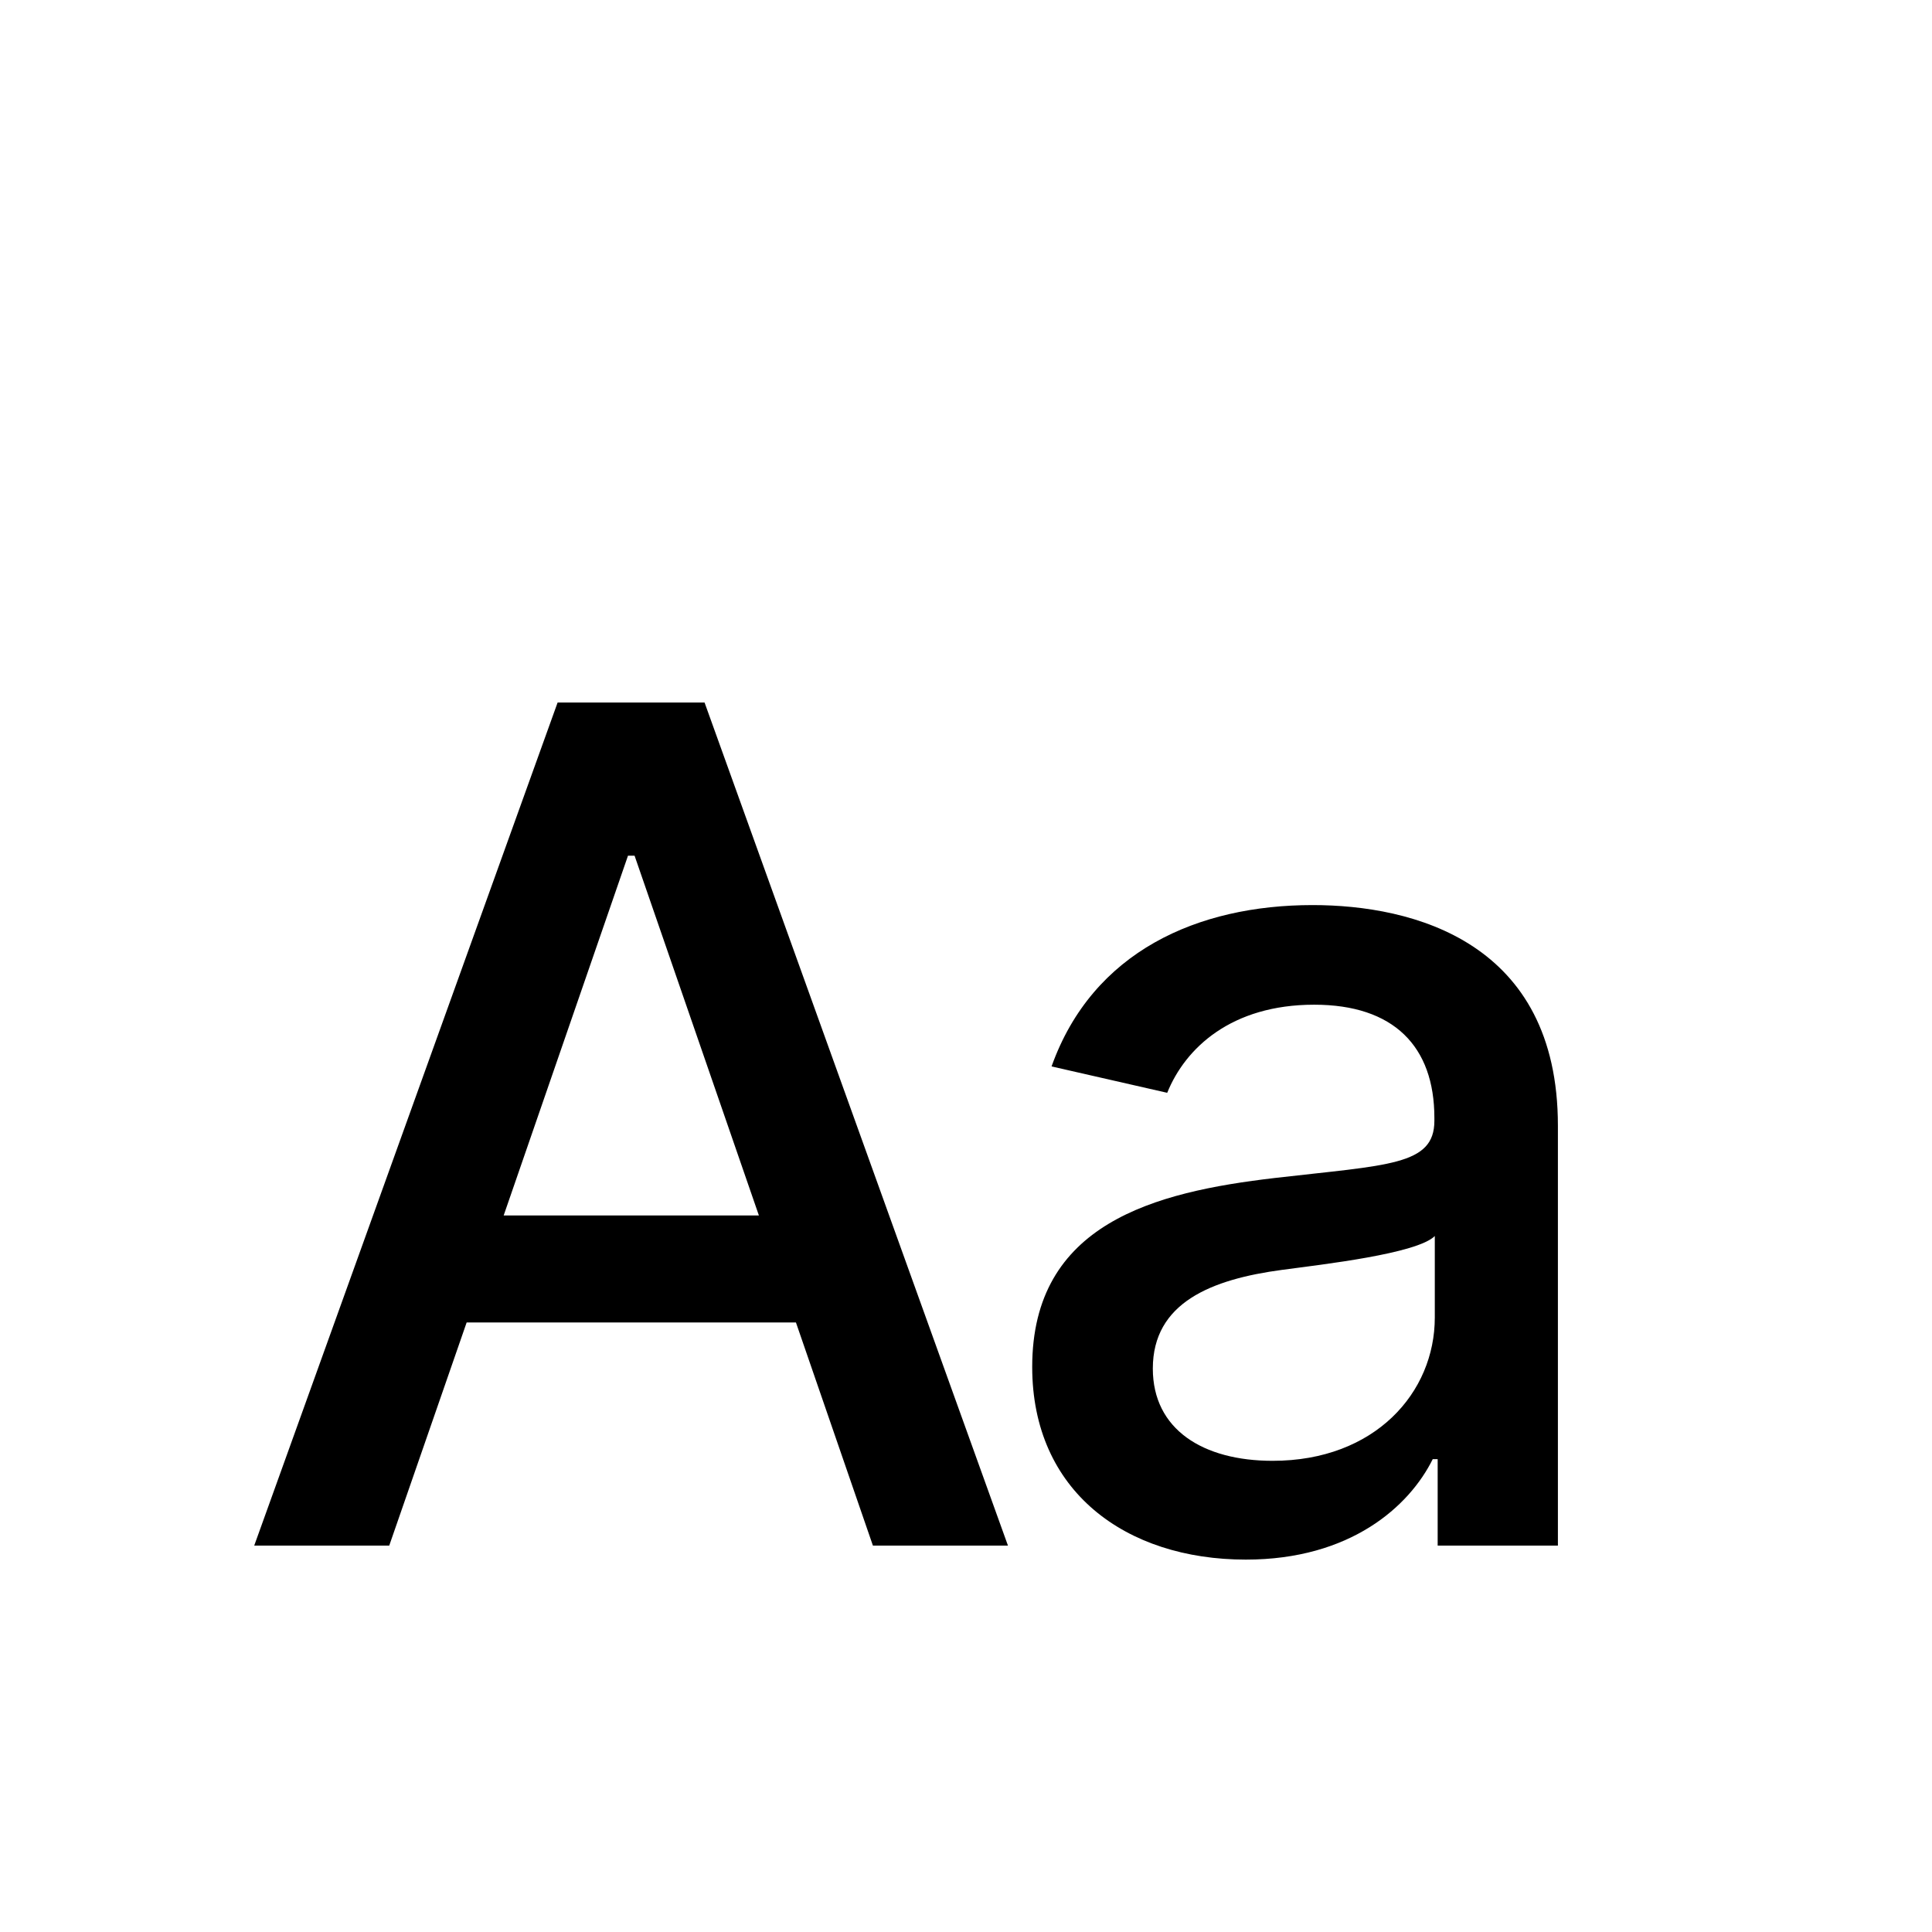<svg width="60" height="60" viewBox="0 0 60 60" fill="none" xmlns="http://www.w3.org/2000/svg">
<rect width="60" height="60" fill="white"/>
<path d="M12.088 48L14.492 41.071H24.719L27.109 48H31.303L21.881 21.818H17.317L7.895 48H12.088ZM15.642 37.747L19.503 26.574H19.707L23.568 37.747H15.642ZM38.691 48.435C41.938 48.435 43.766 46.785 44.495 45.315H44.648V48H48.382V34.96C48.382 29.246 43.882 28.108 40.762 28.108C37.208 28.108 33.935 29.54 32.657 33.119L36.249 33.938C36.812 32.544 38.244 31.202 40.813 31.202C43.281 31.202 44.546 32.493 44.546 34.717V34.807C44.546 36.2 43.114 36.175 39.586 36.584C35.866 37.019 32.056 37.99 32.056 42.452C32.056 46.312 34.958 48.435 38.691 48.435ZM39.522 45.367C37.362 45.367 35.802 44.395 35.802 42.503C35.802 40.457 37.617 39.729 39.829 39.435C41.069 39.269 44.009 38.936 44.559 38.386V40.918C44.559 43.244 42.705 45.367 39.522 45.367Z" fill="black"/>
</svg>
